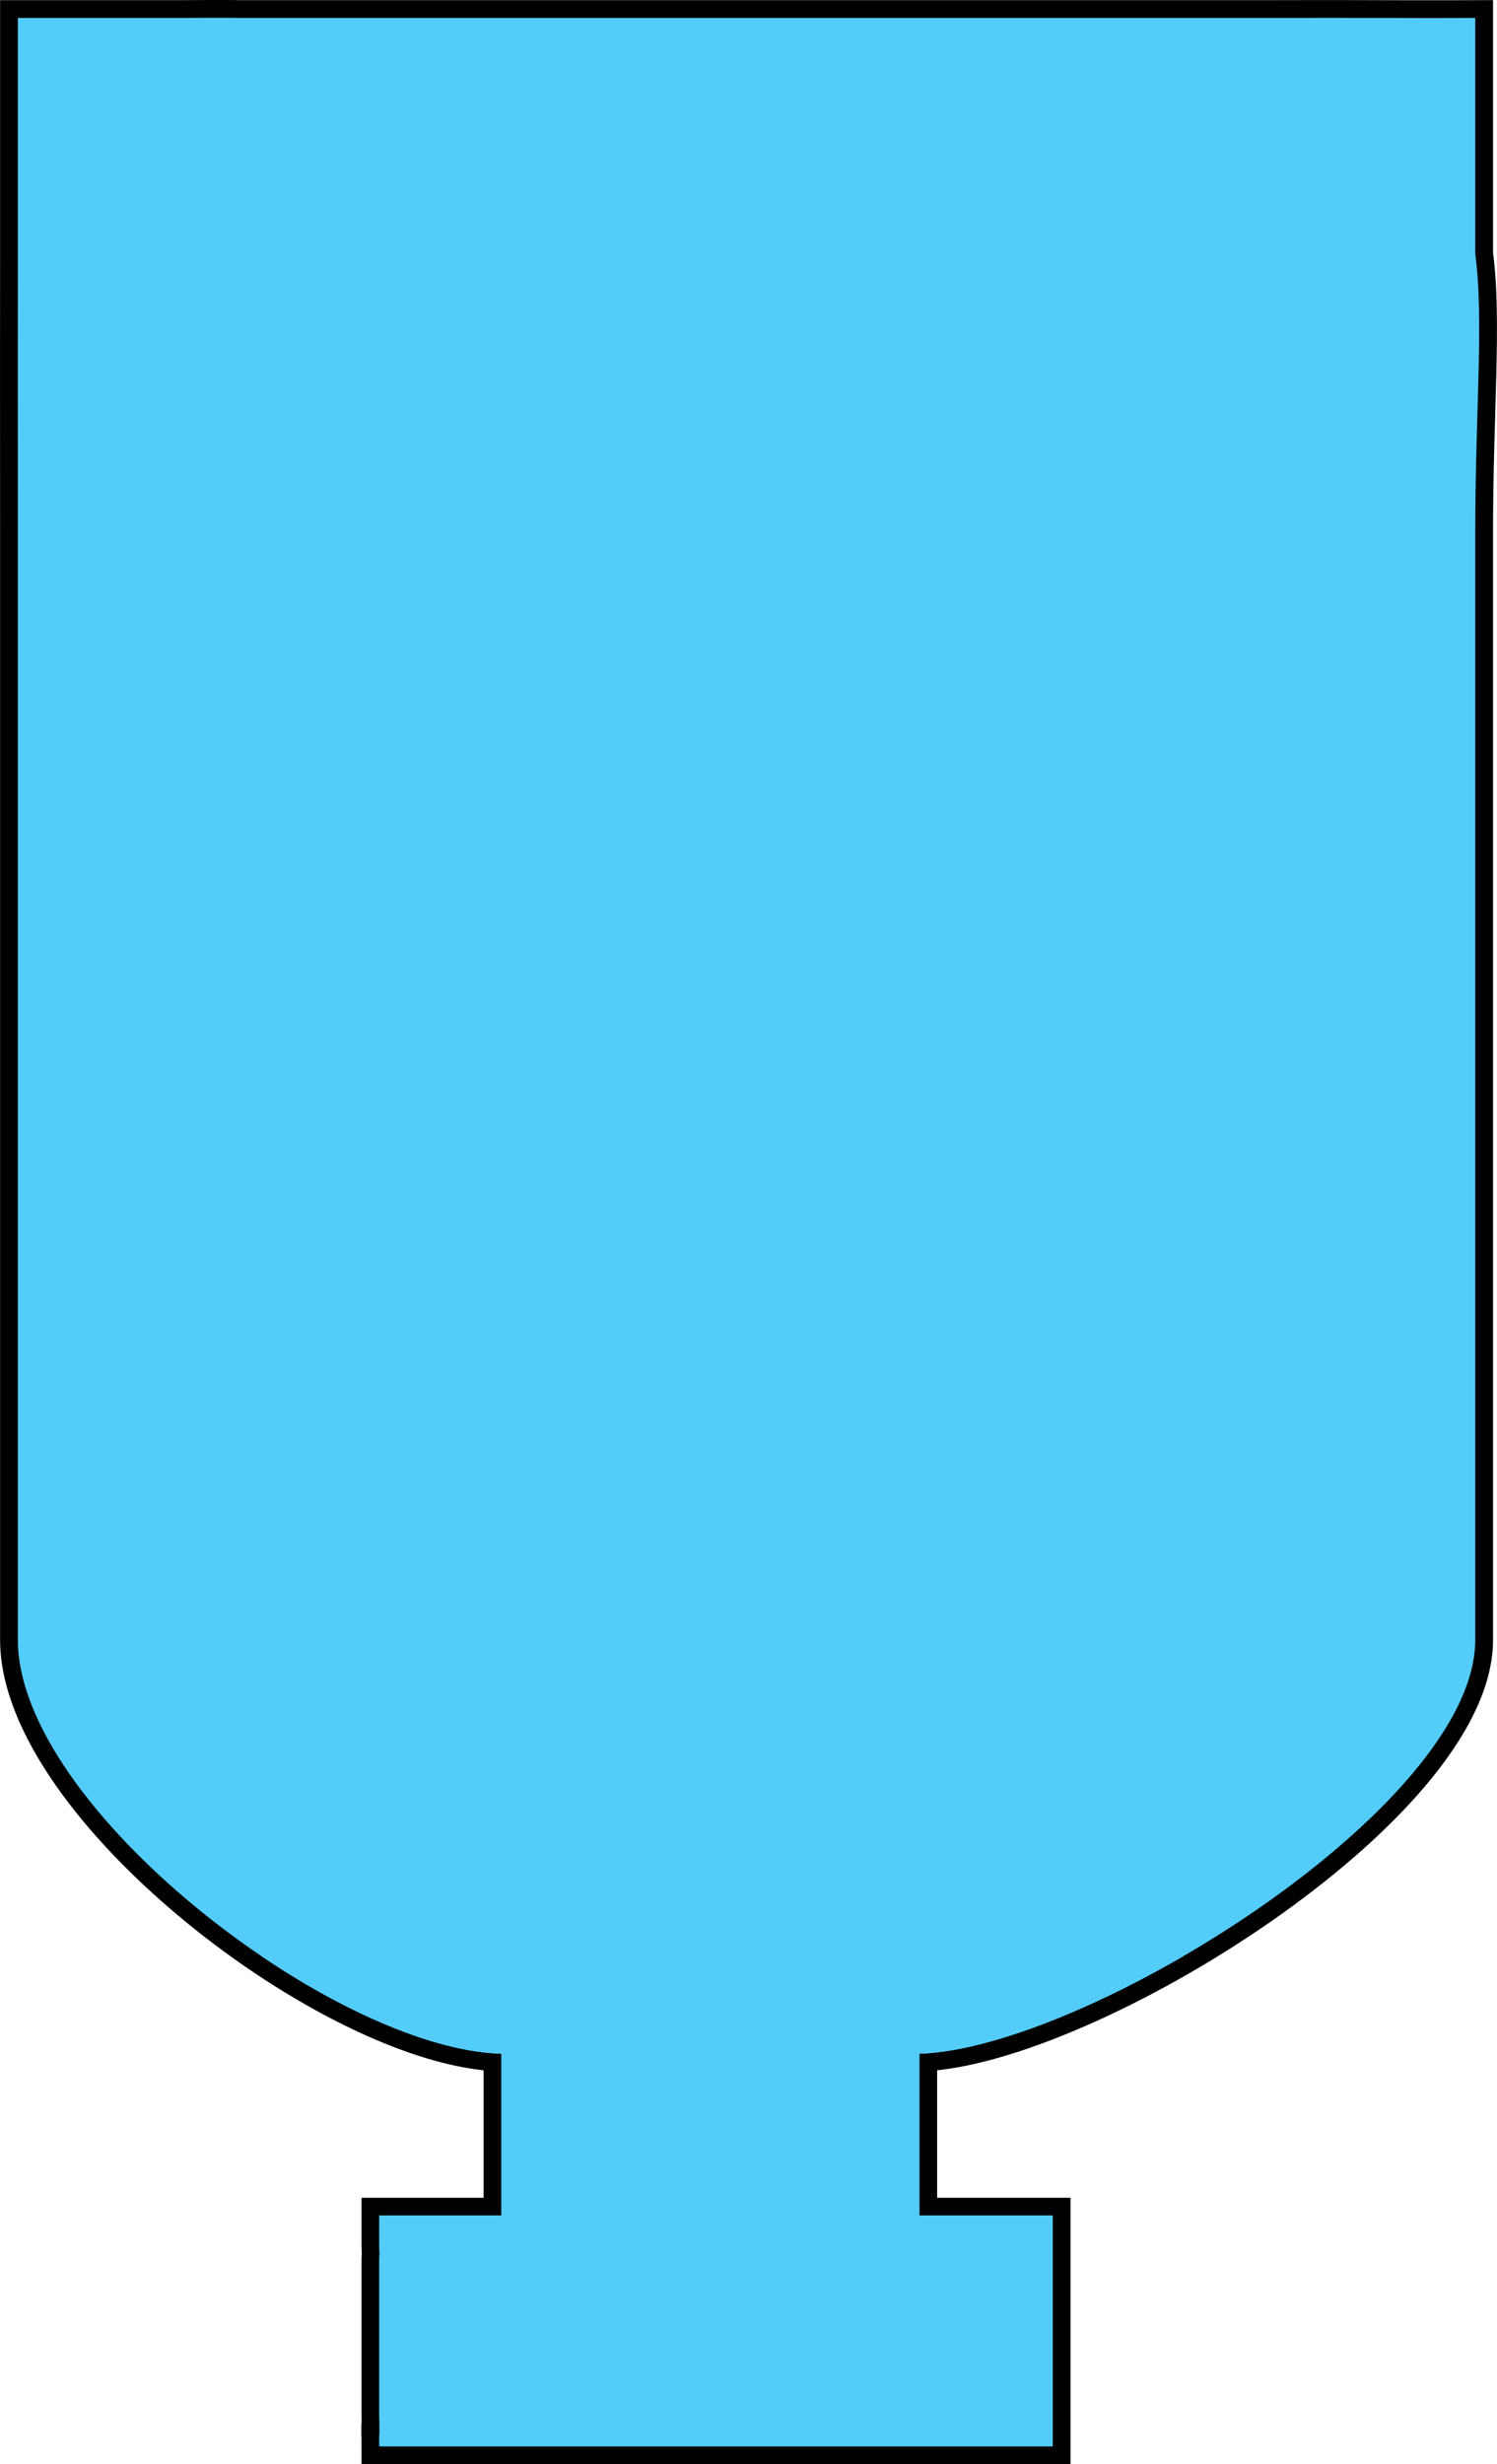 <svg
  width="84.228px"
   height="138.577px"
  viewBox="0 0 84.228 138.577"
  xmlns="http://www.w3.org/2000/svg"
  className="water-animation"
>
  <!-- Mason jar outline -->
    <path
  d="M75.16,158.566 C75.16,158.566 77.615,158.555 80.358,158.566 C83.407,158.578 86.81,158.566 87.542,158.566 L144.648,158.566 C145.248,158.59 147.71,158.566 148.354,158.566 C148.998,158.566 157.16,158.566 157.16,158.566 L157.16,145.293 C157.165,143.357 157.165,136.364 157.16,129.566 L157.16,67.352 C157.154,57.942 139.406,44.333 129.955,44.077 L129.955,34.976 L136.823,34.976 C136.823,34.976 136.823,34.271 136.823,33.405 C136.823,32.539 136.794,33.243 136.823,32.525 L136.823,23.78 C136.823,22.964 136.771,22.831 136.823,22.577 C136.852,22.43 136.823,24.401 136.823,22 L98.934,22 C98.934,22.492 98.934,22.492 98.934,23.78 C98.934,24.631 98.934,25.269 98.934,25.694 C98.934,27.212 98.934,29.489 98.934,32.525 C98.934,33.813 98.934,33.813 98.934,34.976 C101.831,34.976 104.003,34.976 105.452,34.976 C105.671,34.976 105.999,34.976 106.437,34.976 L106.437,44.077 C97.065,44.358 75.16,57.951 75.16,67.353 L75.16,129.568 C75.167,136.275 74.66,141.627 75.16,145.293 Z"
  fill="#ECE8D1"
  stroke="#000000"
  stroke-width="2"
  transform="translate(-194.779, -659) translate(11, 638) translate(109.84, 0) translate(116.052, 90.288) rotate(180) translate(-116.052, -90.288)"
/>


  <!-- Define a clip path for the water -->
  <defs>
    <clipPath id="waterClip">
        <path
            d="M75.16,158.566 C75.16,158.566 77.615,158.555 80.358,158.566 C83.407,158.578 86.81,158.566 87.542,158.566 L144.648,158.566 C145.248,158.59 147.71,158.566 148.354,158.566 C148.998,158.566 157.16,158.566 157.16,158.566 L157.16,145.293 C157.165,143.357 157.165,136.364 157.16,129.566 L157.16,67.352 C157.154,57.942 139.406,44.333 129.955,44.077 L129.955,34.976 L136.823,34.976 C136.823,34.976 136.823,34.271 136.823,33.405 C136.823,32.539 136.794,33.243 136.823,32.525 L136.823,23.78 C136.823,22.964 136.771,22.831 136.823,22.577 C136.852,22.43 136.823,24.401 136.823,22 L98.934,22 C98.934,22.492 98.934,22.492 98.934,23.78 C98.934,24.631 98.934,25.269 98.934,25.694 C98.934,27.212 98.934,29.489 98.934,32.525 C98.934,33.813 98.934,33.813 98.934,34.976 C101.831,34.976 104.003,34.976 105.452,34.976 C105.671,34.976 105.999,34.976 106.437,34.976 L106.437,44.077 C97.065,44.358 75.16,57.951 75.16,67.353 L75.16,129.568 C75.167,136.275 74.66,141.627 75.16,145.293 Z"
            fill="#ECE8D1"
            stroke="#000000"
            stroke-width="2"
            transform="translate(-194.779, -659) translate(11, 638) translate(109.84, 0) translate(116.052, 90.288) rotate(180) translate(-116.052, -90.288)"
        />
    </clipPath>
  </defs>
  <!-- <defs>
    <clipPath id="waterStart">
      <rect x="0" y="0" width="84.2275854" height="34.644375" />
    </clipPath>
  </defs> -->

  <!-- Water surface -->
  <rect
    x="0"
    y="110"
    width="100"
    height="25%"
    fill="#53CCF9"
    clip-path="url(#waterClip)"
  />

  <!-- Water surface with animation -->
  <rect
    x="0"
    y="0"
    width="100%"
    height="100%"
    fill="#53CCF9"
    clip-path="url(#waterClip)"
  >
  
    <animate
      attributeName="y"
      from="100%"
      to="0"
      dur="5s"
      repeatCount="indefinite"
    />
  </rect>
</svg>
